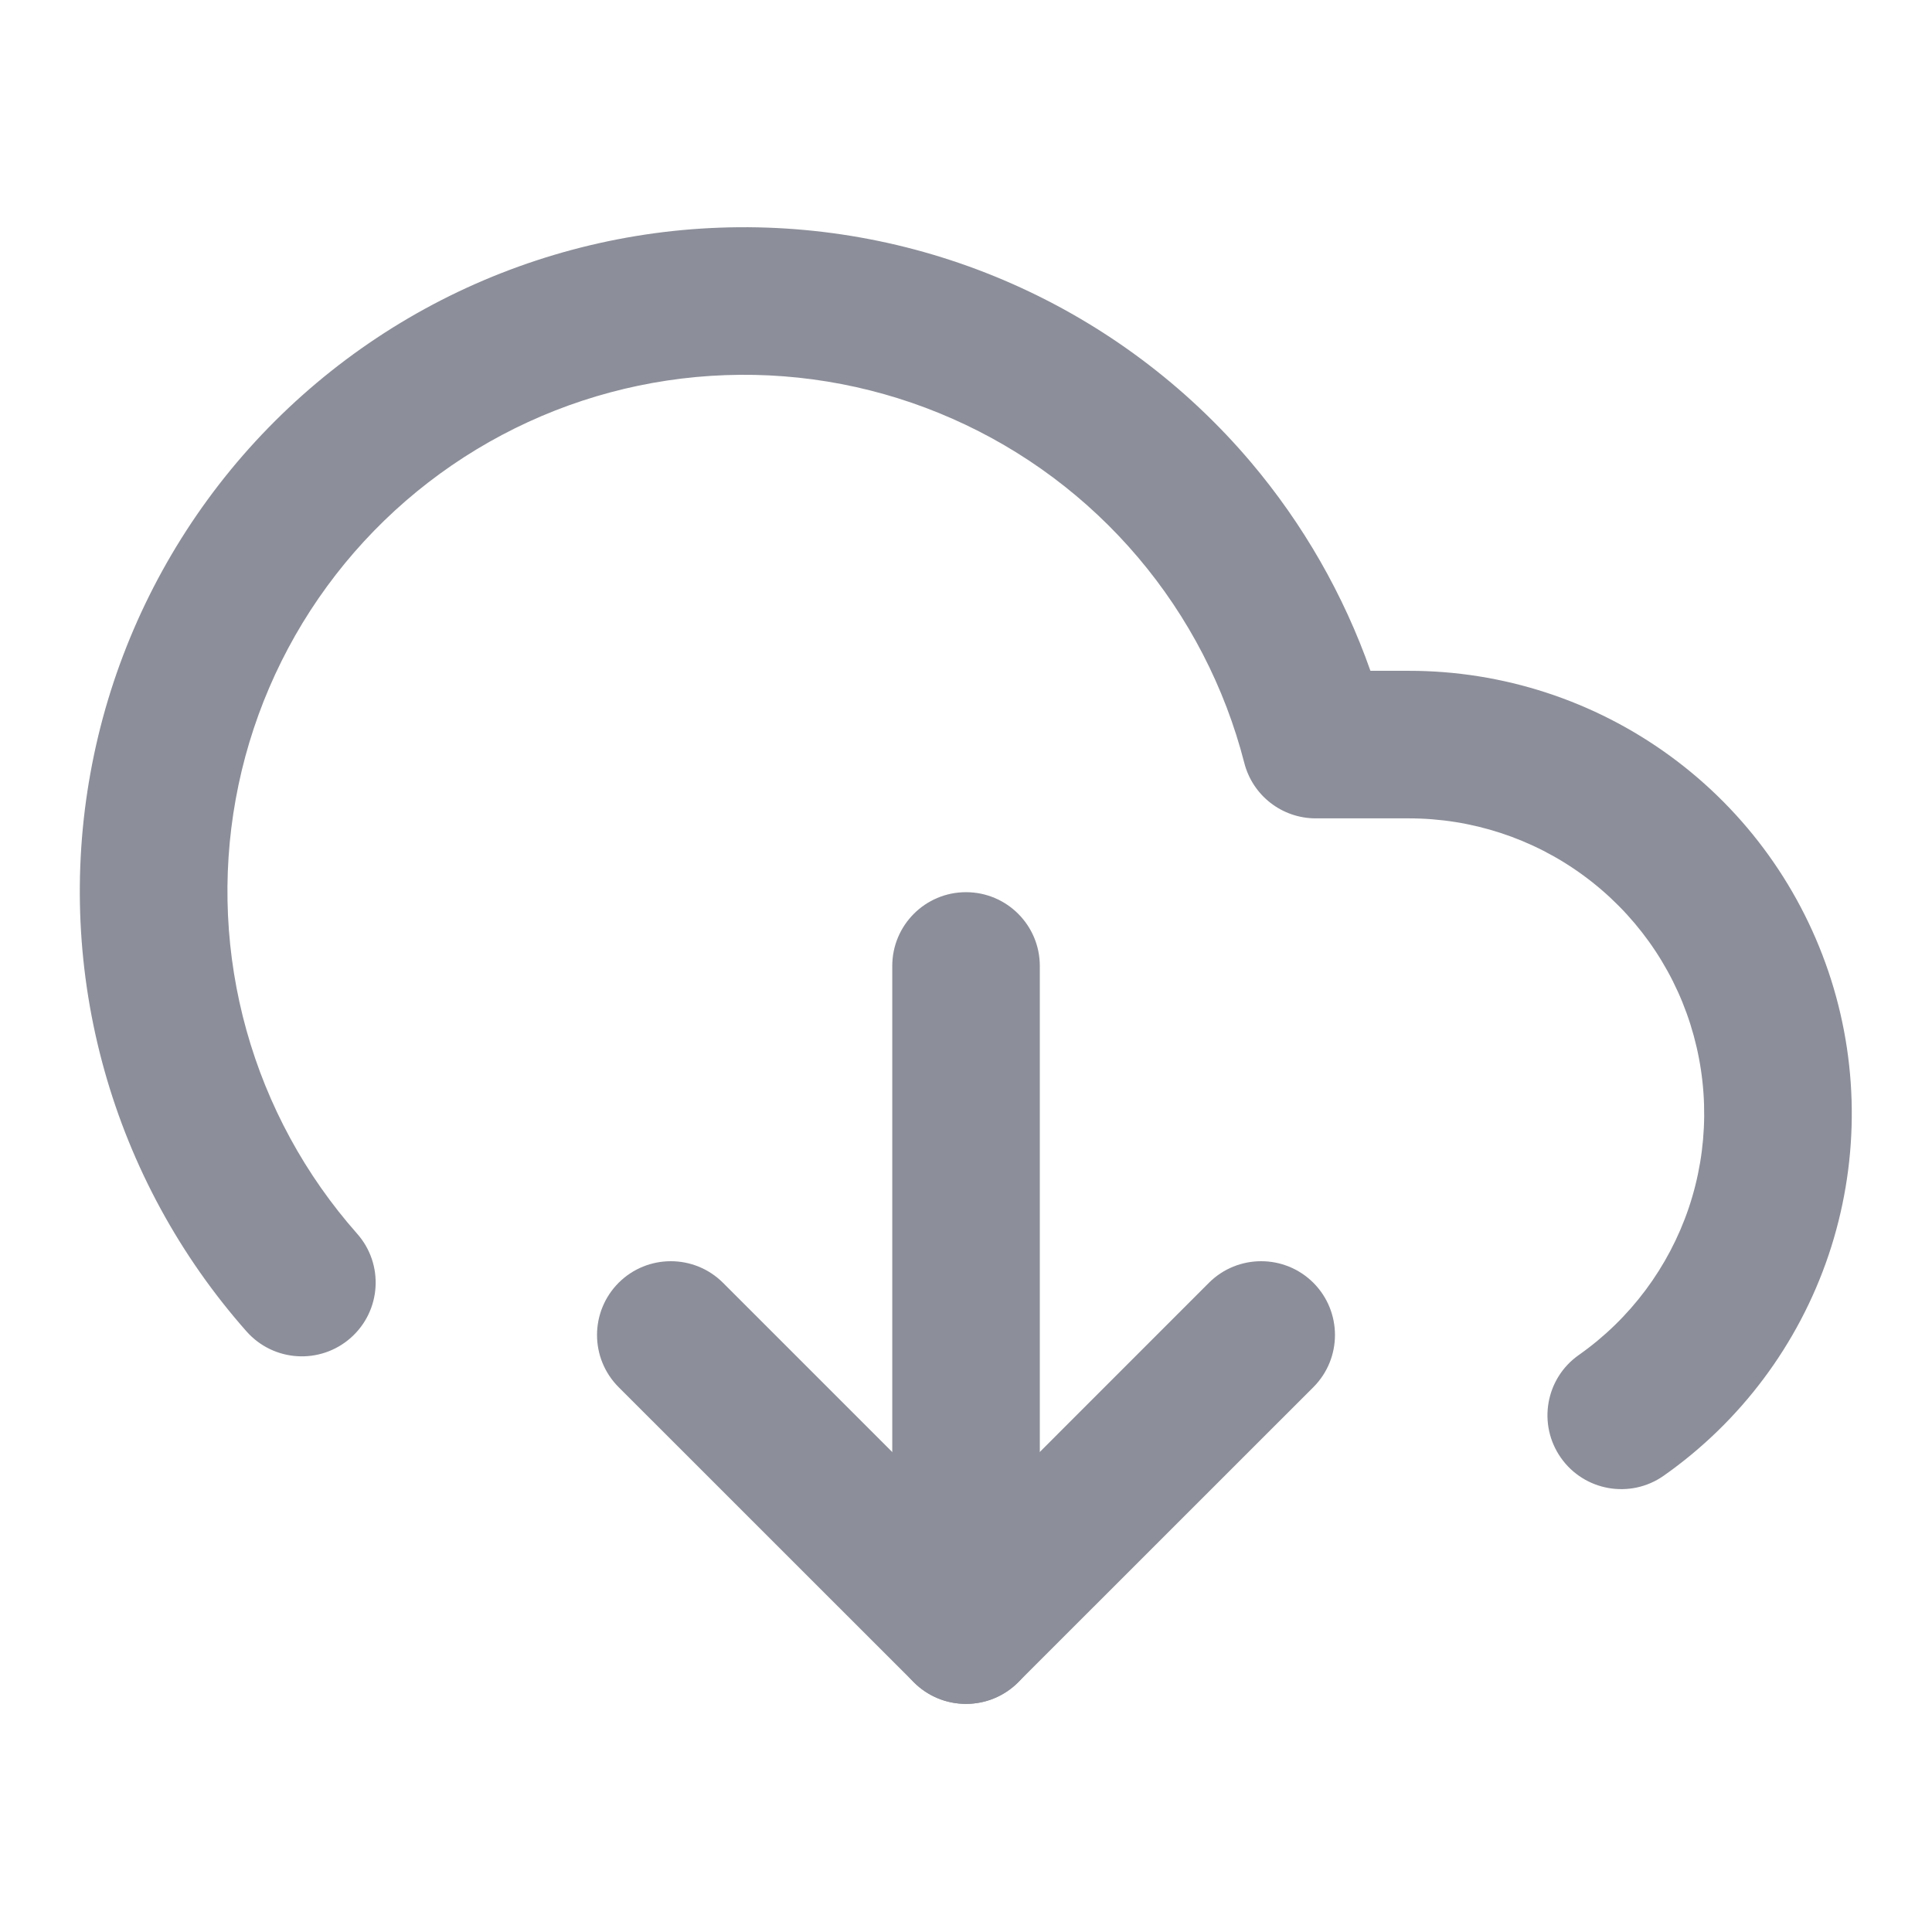 <svg width="24" height="24" viewBox="0 0 24 24" fill="none" xmlns="http://www.w3.org/2000/svg">
<path fill-rule="evenodd" clip-rule="evenodd" d="M7.685 15.935C8.043 15.578 8.623 15.578 8.981 15.935L12 18.954L15.018 15.935C15.376 15.578 15.957 15.578 16.315 15.935C16.673 16.294 16.673 16.874 16.315 17.232L12.648 20.898C12.29 21.256 11.71 21.256 11.352 20.898L7.685 17.232C7.327 16.874 7.327 16.294 7.685 15.935Z" fill="#8C8E99"/>
<path fill-rule="evenodd" clip-rule="evenodd" d="M12 11.083C12.506 11.083 12.917 11.493 12.917 12V20.25C12.917 20.756 12.506 21.166 12 21.166C11.494 21.166 11.084 20.756 11.084 20.25V12C11.084 11.493 11.494 11.083 12 11.083Z" fill="#8C8E99"/>
<path fill-rule="evenodd" clip-rule="evenodd" d="M8.945 2.828C10.192 2.783 11.433 3.021 12.575 3.526C13.716 4.03 14.729 4.786 15.536 5.738C16.187 6.507 16.691 7.387 17.024 8.333L17.499 8.333C18.668 8.332 19.808 8.704 20.751 9.394C21.695 10.084 22.393 11.057 22.747 12.172C23.1 13.286 23.088 14.484 22.715 15.592C22.341 16.7 21.623 17.66 20.667 18.332C20.253 18.623 19.681 18.523 19.39 18.109C19.099 17.695 19.198 17.123 19.613 16.832C20.25 16.384 20.728 15.744 20.978 15.006C21.227 14.267 21.234 13.469 20.999 12.726C20.764 11.982 20.297 11.334 19.668 10.874C19.039 10.413 18.28 10.166 17.501 10.166H16.345C15.926 10.166 15.561 9.883 15.457 9.477C15.216 8.537 14.764 7.664 14.137 6.924C13.509 6.183 12.722 5.595 11.834 5.203C10.946 4.81 9.981 4.625 9.011 4.66C8.041 4.695 7.092 4.949 6.234 5.404C5.377 5.859 4.634 6.502 4.061 7.286C3.488 8.07 3.101 8.973 2.928 9.928C2.755 10.883 2.801 11.865 3.062 12.8C3.323 13.735 3.793 14.598 4.436 15.325C4.772 15.704 4.737 16.283 4.357 16.619C3.978 16.954 3.399 16.919 3.063 16.54C2.236 15.605 1.632 14.495 1.296 13.293C0.96 12.091 0.901 10.829 1.124 9.601C1.346 8.373 1.845 7.212 2.581 6.204C3.317 5.197 4.273 4.369 5.375 3.784C6.477 3.2 7.698 2.872 8.945 2.828Z" fill="#8C8E99"/>
</svg>
